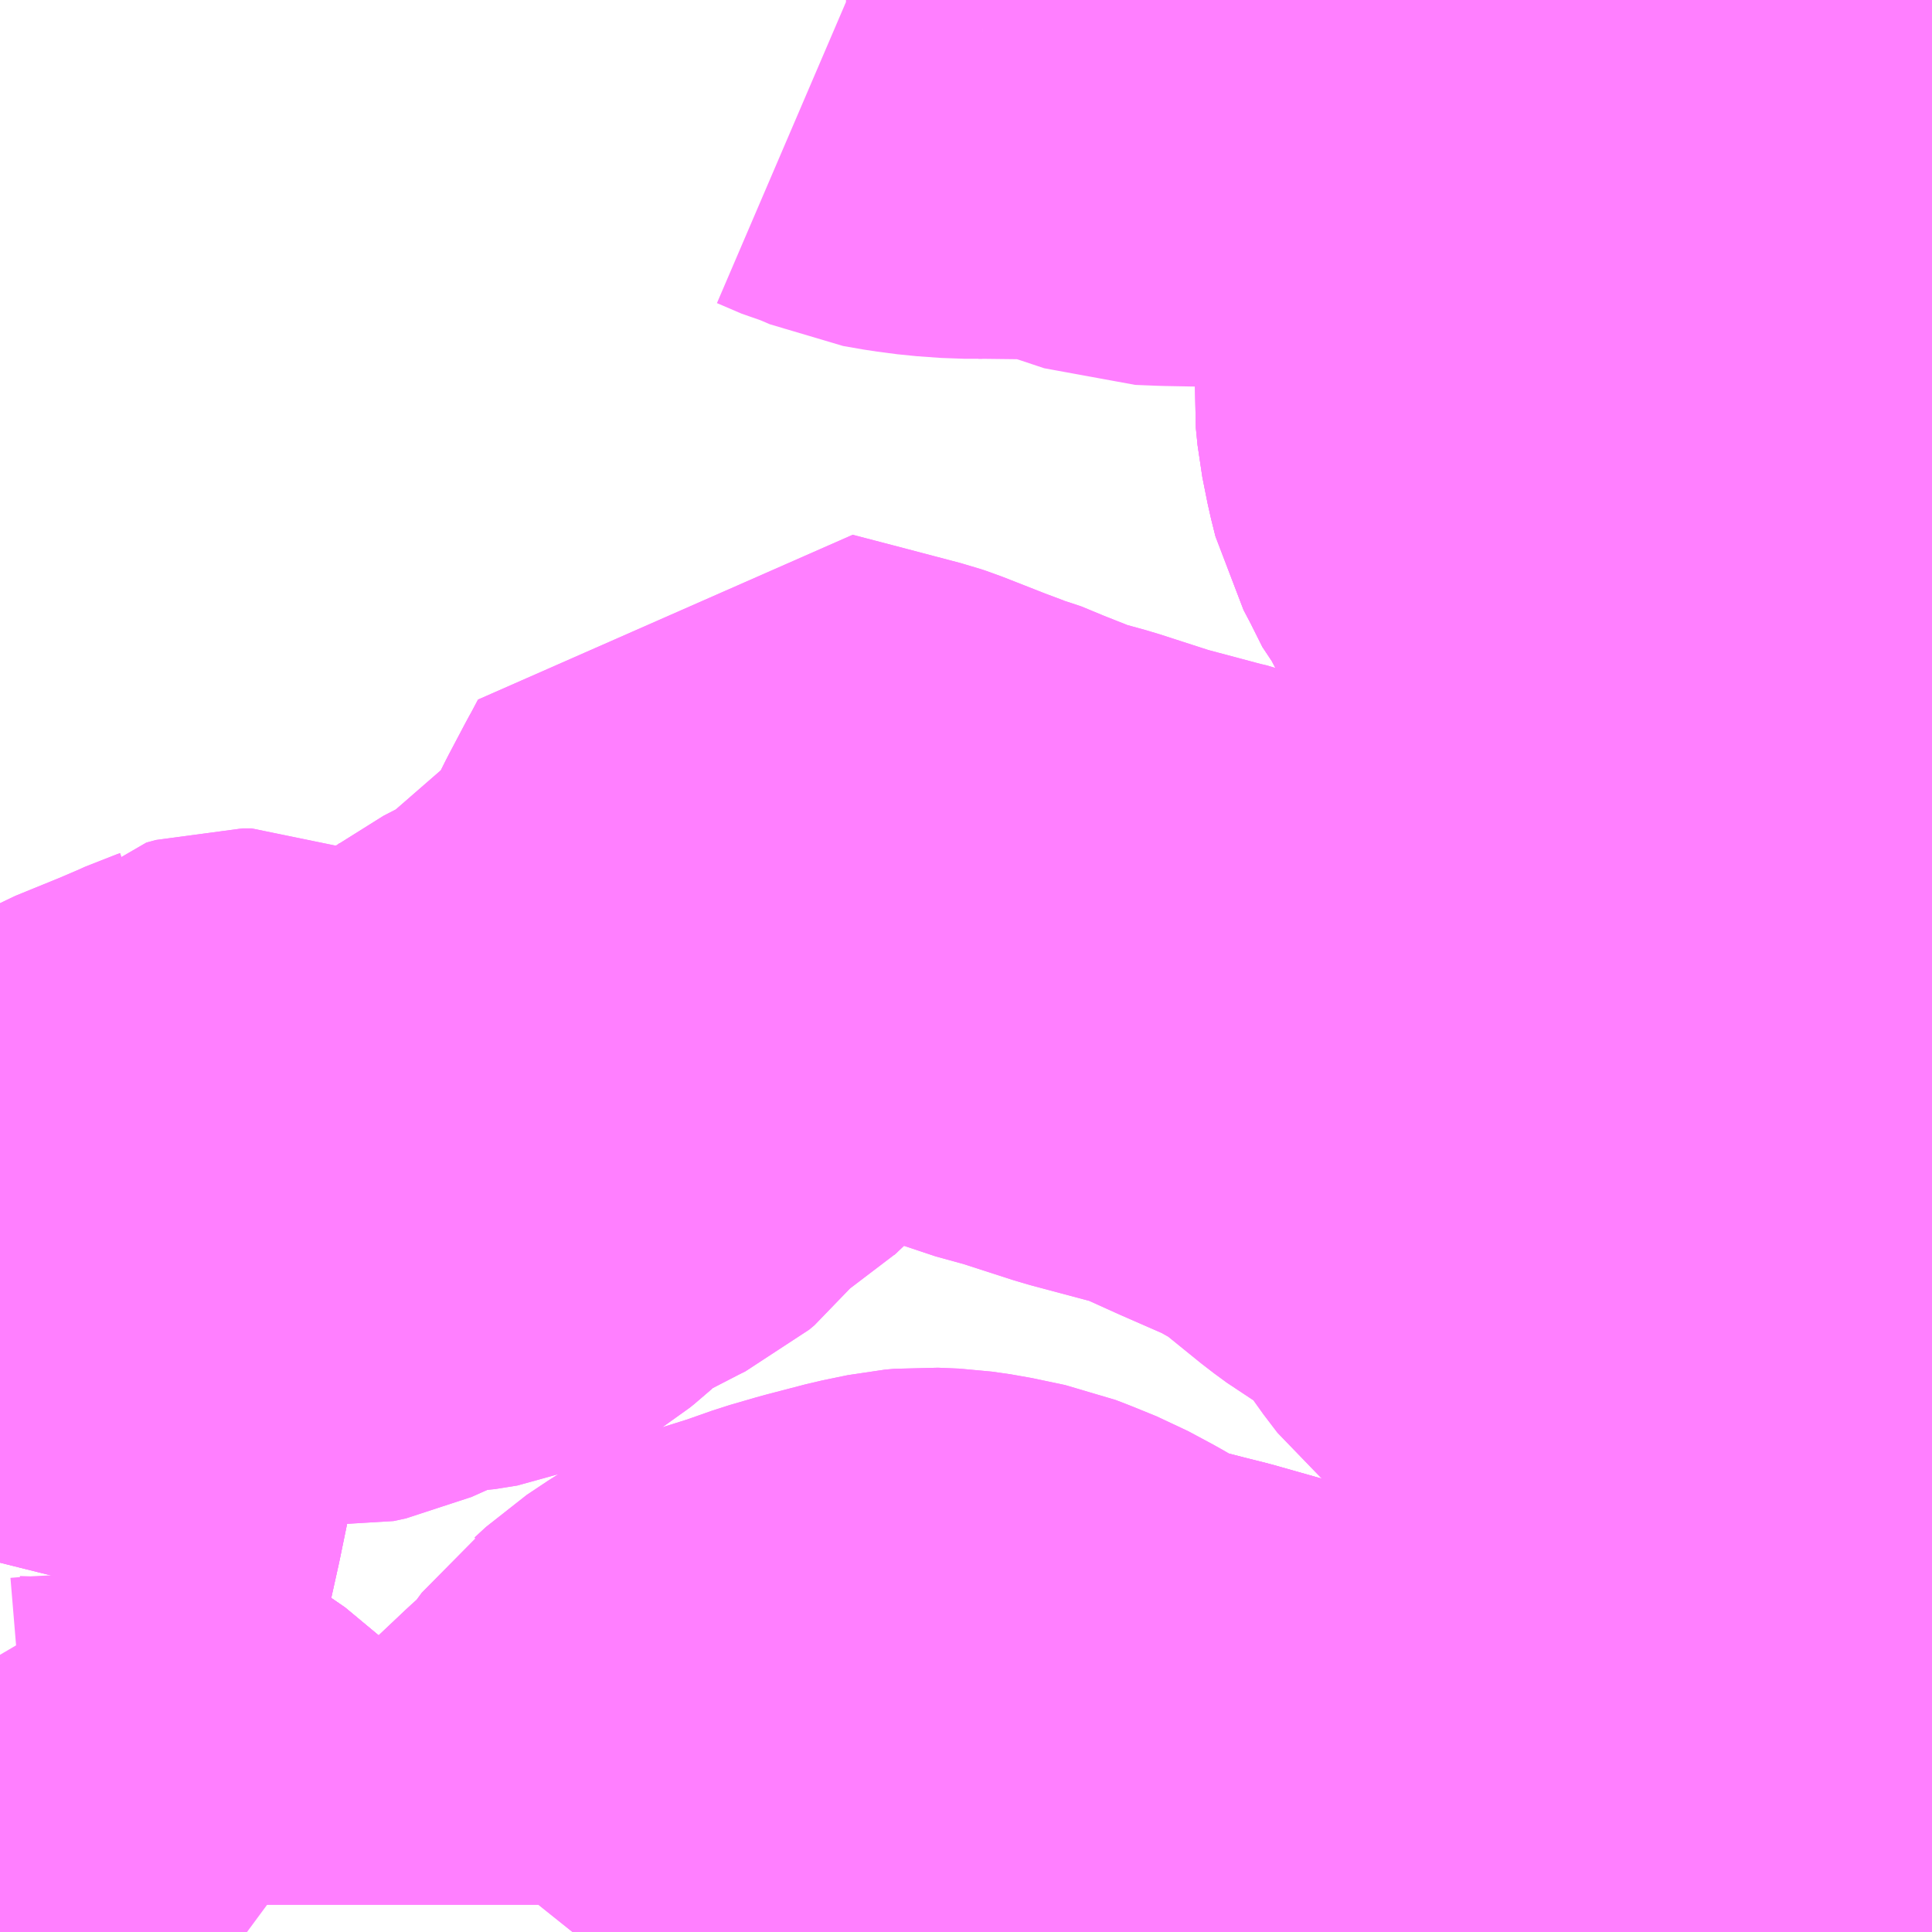 <?xml version="1.0" encoding="UTF-8"?>
<svg  xmlns="http://www.w3.org/2000/svg" xmlns:xlink="http://www.w3.org/1999/xlink" xmlns:go="http://purl.org/svgmap/profile" property="N07_001,N07_002,N07_003,N07_004,N07_005,N07_006,N07_007" viewBox="13792.236 -3566.162 2.197 2.197" go:dataArea="13792.236328125 -3566.162109375 2.197265625 2.197265625" >
<globalCoordinateSystem srsName="http://purl.org/crs/84" transform="matrix(100.0,0.0,0.0,-100.0,0.0,0.0)" />
<defs>
 <g id="p0" >
  <circle cx="0.0" cy="0.0" r="3" stroke="green" stroke-width="0.75" vector-effect="non-scaling-stroke" />
 </g>
</defs>
<g fill="none" fill-rule="evenodd" stroke="#FF00FF" stroke-width="0.75" opacity="0.5" vector-effect="non-scaling-stroke" stroke-linejoin="bevel" >
<path content="2,中川村,北部線,0.4,0.0,0.0," xlink:title="2" d="M13792.449,-3563.965L13792.447,-3563.968L13792.441,-3563.98L13792.433,-3563.996L13792.427,-3564.014L13792.416,-3564.025L13792.4,-3564.036L13792.357,-3564.059L13792.315,-3564.079L13792.295,-3564.084L13792.286,-3564.089L13792.286,-3564.076L13792.293,-3564.048L13792.318,-3563.995L13792.311,-3563.996L13792.291,-3563.995L13792.279,-3563.994L13792.247,-3563.995L13792.236,-3563.997"/>
<path content="2,中川村,北部線,0.4,0.0,0.0," xlink:title="2" d="M13792.236,-3564.91L13792.244,-3564.904L13792.265,-3564.876L13792.268,-3564.868L13792.27,-3564.861L13792.281,-3564.835L13792.288,-3564.803L13792.292,-3564.773L13792.298,-3564.72L13792.309,-3564.725L13792.325,-3564.738L13792.338,-3564.752L13792.349,-3564.762L13792.376,-3564.785L13792.386,-3564.791L13792.395,-3564.796L13792.449,-3564.818L13792.477,-3564.83L13792.488,-3564.835L13792.491,-3564.836L13792.499,-3564.84L13792.501,-3564.842L13792.512,-3564.845L13792.522,-3564.845L13792.529,-3564.842L13792.544,-3564.831L13792.578,-3564.808L13792.594,-3564.8L13792.605,-3564.799L13792.619,-3564.802L13792.648,-3564.815L13792.688,-3564.835L13792.694,-3564.837L13792.74,-3564.839L13792.765,-3564.843L13792.775,-3564.847L13792.786,-3564.854L13792.791,-3564.858L13792.815,-3564.88L13792.833,-3564.893L13792.84,-3564.898L13792.844,-3564.901L13792.906,-3564.933L13792.916,-3564.938L13792.922,-3564.943L13792.943,-3564.97L13792.951,-3564.979L13792.96,-3564.985L13792.99,-3565.002L13792.996,-3565.008L13793.013,-3565.024L13793.029,-3565.044L13793.048,-3565.062L13793.056,-3565.076L13793.064,-3565.101L13793.078,-3565.129L13793.097,-3565.165L13793.102,-3565.174L13793.111,-3565.191L13793.157,-3565.179L13793.233,-3565.159L13793.239,-3565.157L13793.29,-3565.137L13793.314,-3565.128L13793.322,-3565.126L13793.351,-3565.114L13793.399,-3565.095L13793.439,-3565.084L13793.504,-3565.063L13793.579,-3565.043L13793.592,-3565.04L13793.6,-3565.037L13793.619,-3565.029L13793.661,-3565.01L13793.725,-3564.982L13793.771,-3564.956L13793.79,-3564.942L13793.801,-3564.933L13793.838,-3564.903L13793.853,-3564.892L13793.91,-3564.858L13793.932,-3564.837L13793.953,-3564.808L13793.971,-3564.781L13793.987,-3564.76L13793.998,-3564.751L13794.038,-3564.716L13794.062,-3564.696L13794.085,-3564.677L13794.117,-3564.655L13794.137,-3564.641L13794.147,-3564.639L13794.154,-3564.64L13794.16,-3564.648L13794.183,-3564.688L13794.185,-3564.694L13794.183,-3564.702L13794.175,-3564.717L13794.15,-3564.757L13794.122,-3564.795L13794.113,-3564.821L13794.112,-3564.823L13794.103,-3564.854L13794.069,-3564.934L13794.065,-3564.936L13794.058,-3564.95L13794.057,-3564.962L13794.064,-3564.971L13794.071,-3564.982L13794.079,-3564.982L13794.118,-3564.986L13794.149,-3564.99L13794.171,-3564.992L13794.193,-3564.994L13794.196,-3564.995L13794.225,-3564.998L13794.227,-3564.998L13794.23,-3564.971L13794.234,-3564.952L13794.247,-3564.925L13794.264,-3564.896L13794.284,-3564.87L13794.379,-3564.771L13794.393,-3564.755L13794.41,-3564.731L13794.424,-3564.709L13794.43,-3564.695L13794.434,-3564.683M13794.434,-3564.501L13794.425,-3564.488L13794.408,-3564.469L13794.39,-3564.451L13794.374,-3564.437L13794.36,-3564.426L13794.349,-3564.415L13794.338,-3564.399L13794.314,-3564.344L13794.299,-3564.307L13794.293,-3564.295L13794.286,-3564.282L13794.276,-3564.266L13794.264,-3564.247L13794.25,-3564.232L13794.234,-3564.215L13794.217,-3564.2L13794.199,-3564.188L13794.188,-3564.181L13794.176,-3564.172L13794.166,-3564.16L13794.161,-3564.152L13794.155,-3564.142L13794.142,-3564.123L13794.127,-3564.102L13794.114,-3564.083L13794.099,-3564.066L13794.085,-3564.055L13794.062,-3564.042L13794.049,-3564.038L13794.005,-3564.026L13793.985,-3564.024L13793.952,-3564.024L13793.93,-3564.028L13793.855,-3564.053L13793.839,-3564.056L13793.826,-3564.06L13793.636,-3564.12L13793.583,-3564.135L13793.559,-3564.141L13793.528,-3564.149L13793.517,-3564.151L13793.481,-3564.158L13793.475,-3564.17L13793.468,-3564.177L13793.45,-3564.182L13793.438,-3564.189L13793.41,-3564.204L13793.383,-3564.215L13793.37,-3564.22L13793.332,-3564.228L13793.311,-3564.231L13793.287,-3564.232L13793.276,-3564.231L13793.247,-3564.225L13793.201,-3564.213L13793.17,-3564.204L13793.136,-3564.192L13793.085,-3564.176L13793.077,-3564.172L13793.067,-3564.166L13793.043,-3564.15L13793.03,-3564.138L13793.018,-3564.129L13793.007,-3564.114L13792.998,-3564.1L13792.987,-3564.088L13792.955,-3564.059L13792.937,-3564.042L13792.919,-3564.025L13792.909,-3564.014L13792.909,-3563.996L13792.903,-3563.985L13792.887,-3563.965"/>
<path content="2,中川村,巡回北回り線_02_on,12.0,0.0,0.0," xlink:title="2" d="M13792.887,-3563.965L13792.903,-3563.985L13792.909,-3563.996L13792.909,-3564.014L13792.919,-3564.025L13792.937,-3564.042L13792.955,-3564.059L13792.987,-3564.088L13792.998,-3564.1L13793.007,-3564.114L13793.018,-3564.129L13793.03,-3564.138L13793.043,-3564.15L13793.067,-3564.166L13793.077,-3564.172L13793.085,-3564.176L13793.136,-3564.192L13793.17,-3564.204L13793.201,-3564.213L13793.247,-3564.225L13793.276,-3564.231L13793.287,-3564.232L13793.311,-3564.231L13793.332,-3564.228L13793.37,-3564.22L13793.383,-3564.215L13793.41,-3564.204L13793.438,-3564.189L13793.45,-3564.182L13793.468,-3564.177L13793.475,-3564.17L13793.481,-3564.158L13793.517,-3564.151L13793.528,-3564.149L13793.559,-3564.141L13793.583,-3564.135L13793.636,-3564.12L13793.826,-3564.06L13793.839,-3564.056L13793.855,-3564.053L13793.93,-3564.028L13793.952,-3564.024L13793.985,-3564.024L13794.005,-3564.026L13794.049,-3564.038L13794.062,-3564.042L13794.085,-3564.055L13794.099,-3564.066L13794.114,-3564.083L13794.127,-3564.102L13794.142,-3564.123L13794.155,-3564.142L13794.161,-3564.152L13794.166,-3564.16L13794.176,-3564.172L13794.188,-3564.181L13794.199,-3564.188L13794.217,-3564.2L13794.234,-3564.215L13794.25,-3564.232L13794.264,-3564.247L13794.276,-3564.266L13794.286,-3564.282L13794.293,-3564.295L13794.299,-3564.307L13794.314,-3564.344L13794.338,-3564.399L13794.349,-3564.415L13794.36,-3564.426L13794.374,-3564.437L13794.39,-3564.451L13794.408,-3564.469L13794.425,-3564.488L13794.434,-3564.501M13794.434,-3564.683L13794.43,-3564.695L13794.424,-3564.709L13794.41,-3564.731L13794.393,-3564.755L13794.379,-3564.771L13794.284,-3564.87L13794.264,-3564.896L13794.247,-3564.925L13794.234,-3564.952L13794.23,-3564.971L13794.227,-3564.998L13794.213,-3565.121L13794.213,-3565.13L13794.2,-3565.195L13794.196,-3565.212L13794.188,-3565.242L13794.175,-3565.28L13794.173,-3565.284L13794.171,-3565.29L13794.158,-3565.316L13794.124,-3565.377L13794.086,-3565.446L13794.08,-3565.459L13794.013,-3565.587L13794.007,-3565.594L13793.992,-3565.624L13793.982,-3565.643L13793.977,-3565.663L13793.971,-3565.693L13793.969,-3565.713L13793.97,-3565.73L13793.976,-3565.777L13793.987,-3565.823L13793.989,-3565.841L13793.999,-3565.842L13794.055,-3565.837L13794.086,-3565.836L13794.09,-3565.838L13794.103,-3565.84L13794.111,-3565.843L13794.128,-3565.853L13794.138,-3565.863L13794.147,-3565.882L13794.153,-3565.901L13794.157,-3565.909L13794.162,-3565.917L13794.169,-3565.922L13794.175,-3565.923L13794.178,-3565.919L13794.178,-3565.914L13794.173,-3565.898L13794.174,-3565.882L13794.181,-3565.869L13794.192,-3565.862L13794.197,-3565.855L13794.207,-3565.841L13794.219,-3565.832L13794.23,-3565.825L13794.233,-3565.821L13794.244,-3565.815L13794.261,-3565.808L13794.268,-3565.807L13794.294,-3565.808L13794.312,-3565.812L13794.36,-3565.831L13794.392,-3565.848L13794.399,-3565.85L13794.408,-3565.856L13794.424,-3565.86L13794.434,-3565.865"/>
<path content="2,中川村,巡回北回り線_03_on,12.0,0.0,0.0," xlink:title="2" d="M13792.449,-3563.965L13792.447,-3563.968L13792.441,-3563.98L13792.433,-3563.996L13792.427,-3564.014L13792.416,-3564.025L13792.4,-3564.036L13792.357,-3564.059L13792.315,-3564.079L13792.295,-3564.084L13792.286,-3564.089L13792.267,-3564.097L13792.255,-3564.104L13792.245,-3564.114L13792.238,-3564.125L13792.236,-3564.13M13792.236,-3564.385L13792.239,-3564.397L13792.243,-3564.409L13792.245,-3564.42L13792.247,-3564.428L13792.255,-3564.464L13792.282,-3564.595L13792.288,-3564.622L13792.293,-3564.662L13792.295,-3564.679L13792.296,-3564.695L13792.298,-3564.72L13792.309,-3564.725L13792.325,-3564.738L13792.338,-3564.752L13792.349,-3564.762L13792.376,-3564.785L13792.386,-3564.791L13792.395,-3564.796L13792.449,-3564.818L13792.477,-3564.83L13792.488,-3564.835L13792.491,-3564.836L13792.499,-3564.84L13792.501,-3564.842L13792.512,-3564.845L13792.522,-3564.845L13792.529,-3564.842L13792.544,-3564.831L13792.578,-3564.808L13792.594,-3564.8L13792.605,-3564.799L13792.619,-3564.802L13792.648,-3564.815L13792.688,-3564.835L13792.694,-3564.837L13792.74,-3564.839L13792.765,-3564.843L13792.775,-3564.847L13792.786,-3564.854L13792.791,-3564.858L13792.815,-3564.88L13792.833,-3564.893L13792.84,-3564.898L13792.844,-3564.901L13792.906,-3564.933L13792.916,-3564.938L13792.922,-3564.943L13792.943,-3564.97L13792.951,-3564.979L13792.96,-3564.985L13792.99,-3565.002L13792.996,-3565.008L13793.013,-3565.024L13793.029,-3565.044L13793.048,-3565.062L13793.056,-3565.076L13793.064,-3565.101L13793.078,-3565.129L13793.097,-3565.165L13793.102,-3565.174L13793.111,-3565.191L13793.157,-3565.179L13793.233,-3565.159L13793.239,-3565.157L13793.29,-3565.137L13793.314,-3565.128L13793.322,-3565.126L13793.351,-3565.114L13793.399,-3565.095L13793.439,-3565.084L13793.504,-3565.063L13793.579,-3565.043L13793.592,-3565.04L13793.6,-3565.037L13793.619,-3565.029L13793.661,-3565.01L13793.725,-3564.982L13793.771,-3564.956L13793.79,-3564.942L13793.801,-3564.933L13793.838,-3564.903L13793.853,-3564.892L13793.91,-3564.858L13793.932,-3564.837L13793.953,-3564.808L13793.971,-3564.781L13793.987,-3564.76L13793.998,-3564.751L13794.038,-3564.716L13794.062,-3564.696L13794.085,-3564.677L13794.117,-3564.655L13794.137,-3564.641L13794.147,-3564.639L13794.154,-3564.64L13794.16,-3564.648L13794.183,-3564.688L13794.185,-3564.694L13794.183,-3564.702L13794.175,-3564.717L13794.15,-3564.757L13794.122,-3564.795L13794.113,-3564.821L13794.112,-3564.823L13794.103,-3564.854L13794.069,-3564.934L13794.065,-3564.936L13794.058,-3564.95L13794.057,-3564.962L13794.064,-3564.971L13794.071,-3564.982L13794.079,-3564.982L13794.118,-3564.986L13794.149,-3564.99L13794.171,-3564.992L13794.193,-3564.994L13794.196,-3564.995L13794.225,-3564.998L13794.227,-3564.998L13794.213,-3565.121L13794.213,-3565.13L13794.2,-3565.195L13794.196,-3565.212L13794.188,-3565.242L13794.175,-3565.28L13794.173,-3565.284L13794.171,-3565.29L13794.158,-3565.316L13794.124,-3565.377L13794.086,-3565.446L13794.08,-3565.459L13794.013,-3565.587L13794.007,-3565.594L13793.992,-3565.624L13793.982,-3565.643L13793.977,-3565.663L13793.971,-3565.693L13793.969,-3565.713L13793.97,-3565.73L13793.976,-3565.777L13793.987,-3565.823L13793.989,-3565.841L13793.999,-3565.842L13794.055,-3565.837L13794.086,-3565.836L13794.09,-3565.838L13794.103,-3565.84L13794.111,-3565.843L13794.128,-3565.853L13794.138,-3565.863L13794.147,-3565.882L13794.153,-3565.901L13794.157,-3565.909L13794.162,-3565.917L13794.169,-3565.922L13794.175,-3565.923L13794.178,-3565.919L13794.178,-3565.914L13794.173,-3565.898L13794.174,-3565.882L13794.181,-3565.869L13794.192,-3565.862L13794.197,-3565.855L13794.207,-3565.841L13794.219,-3565.832L13794.23,-3565.825L13794.233,-3565.821L13794.244,-3565.815L13794.261,-3565.808L13794.268,-3565.807L13794.294,-3565.808L13794.312,-3565.812L13794.36,-3565.831L13794.392,-3565.848L13794.399,-3565.85L13794.408,-3565.856L13794.424,-3565.86L13794.434,-3565.865"/>
<path content="2,中川村,巡回北回り線_04_on,12.0,0.0,0.0," xlink:title="2" d="M13793.075,-3563.965L13793.078,-3563.967L13793.095,-3563.981L13793.101,-3563.985L13793.165,-3564.026L13793.181,-3564.036L13793.192,-3564.043L13793.229,-3564.067L13793.321,-3564.125L13793.341,-3564.136L13793.35,-3564.141L13793.371,-3564.15L13793.397,-3564.156L13793.413,-3564.159L13793.443,-3564.16L13793.467,-3564.159L13793.481,-3564.158L13793.517,-3564.151L13793.528,-3564.149L13793.559,-3564.141L13793.583,-3564.135L13793.636,-3564.12L13793.826,-3564.06L13793.839,-3564.056L13793.855,-3564.053L13793.93,-3564.028L13793.952,-3564.024L13793.985,-3564.024L13794.005,-3564.026L13794.049,-3564.038L13794.062,-3564.042L13794.085,-3564.055L13794.099,-3564.066L13794.114,-3564.083L13794.127,-3564.102L13794.142,-3564.123L13794.155,-3564.142L13794.161,-3564.152L13794.166,-3564.16L13794.176,-3564.172L13794.188,-3564.181L13794.199,-3564.188L13794.217,-3564.2L13794.234,-3564.215L13794.25,-3564.232L13794.264,-3564.247L13794.276,-3564.266L13794.286,-3564.282L13794.293,-3564.295L13794.299,-3564.307L13794.314,-3564.344L13794.338,-3564.399L13794.349,-3564.415L13794.36,-3564.426L13794.374,-3564.437L13794.39,-3564.451L13794.408,-3564.469L13794.425,-3564.488L13794.434,-3564.501M13794.434,-3564.683L13794.43,-3564.695L13794.424,-3564.709L13794.41,-3564.731L13794.393,-3564.755L13794.379,-3564.771L13794.284,-3564.87L13794.264,-3564.896L13794.247,-3564.925L13794.234,-3564.952L13794.23,-3564.971L13794.227,-3564.998L13794.213,-3565.121L13794.213,-3565.13L13794.2,-3565.195L13794.196,-3565.212L13794.188,-3565.242L13794.175,-3565.28L13794.173,-3565.284L13794.171,-3565.29L13794.158,-3565.316L13794.124,-3565.377L13794.086,-3565.446L13794.08,-3565.459L13794.013,-3565.587L13794.007,-3565.594L13793.992,-3565.624L13793.982,-3565.643L13793.977,-3565.663L13793.971,-3565.693L13793.969,-3565.713L13793.97,-3565.73L13793.976,-3565.777L13793.987,-3565.823L13793.989,-3565.841L13793.999,-3565.842L13794.055,-3565.837L13794.086,-3565.836L13794.09,-3565.838L13794.103,-3565.84L13794.111,-3565.843L13794.128,-3565.853L13794.138,-3565.863L13794.147,-3565.882L13794.153,-3565.901L13794.157,-3565.909L13794.162,-3565.917L13794.169,-3565.922L13794.175,-3565.923L13794.178,-3565.919L13794.178,-3565.914L13794.173,-3565.898L13794.174,-3565.882L13794.181,-3565.869L13794.192,-3565.862L13794.197,-3565.855L13794.207,-3565.841L13794.219,-3565.832L13794.23,-3565.825L13794.233,-3565.821L13794.244,-3565.815L13794.261,-3565.808L13794.268,-3565.807L13794.294,-3565.808L13794.312,-3565.812L13794.36,-3565.831L13794.392,-3565.848L13794.399,-3565.85L13794.408,-3565.856L13794.424,-3565.86L13794.434,-3565.865"/>
<path content="2,中川村,巡回北回り線_05_on,12.0,0.0,0.0," xlink:title="2" d="M13794.085,-3566.162L13794.078,-3566.131L13794.046,-3566.036L13794.04,-3566.016L13794.024,-3565.976L13794.009,-3565.924L13793.994,-3565.863L13793.989,-3565.841L13793.999,-3565.842L13794.055,-3565.837L13794.086,-3565.836L13794.09,-3565.838L13794.103,-3565.84L13794.111,-3565.843L13794.128,-3565.853L13794.138,-3565.863L13794.147,-3565.882L13794.153,-3565.901L13794.157,-3565.909L13794.162,-3565.917L13794.169,-3565.922L13794.175,-3565.923L13794.178,-3565.919L13794.178,-3565.914L13794.173,-3565.898L13794.174,-3565.882L13794.181,-3565.869L13794.192,-3565.862L13794.197,-3565.855L13794.207,-3565.841L13794.219,-3565.832L13794.23,-3565.825L13794.233,-3565.821L13794.244,-3565.815L13794.261,-3565.808L13794.268,-3565.807L13794.294,-3565.808L13794.312,-3565.812L13794.36,-3565.831L13794.392,-3565.848L13794.399,-3565.85L13794.408,-3565.856L13794.424,-3565.86L13794.434,-3565.865"/>
<path content="2,中川村,巡回北回り線_06_on,12.0,0.0,0.0," xlink:title="2" d="M13794.085,-3566.162L13794.078,-3566.131L13794.046,-3566.036L13794.04,-3566.016L13794.024,-3565.976L13794.009,-3565.924L13793.994,-3565.863L13793.989,-3565.841L13793.999,-3565.842L13794.055,-3565.837L13794.086,-3565.836L13794.09,-3565.838L13794.103,-3565.84L13794.111,-3565.843L13794.128,-3565.853L13794.138,-3565.863L13794.147,-3565.882L13794.153,-3565.901L13794.157,-3565.909L13794.162,-3565.917L13794.169,-3565.922L13794.175,-3565.923L13794.178,-3565.919L13794.178,-3565.914L13794.173,-3565.898L13794.174,-3565.882L13794.181,-3565.869L13794.192,-3565.862L13794.197,-3565.855L13794.207,-3565.841L13794.219,-3565.832L13794.23,-3565.825L13794.233,-3565.821L13794.244,-3565.815L13794.261,-3565.808L13794.268,-3565.807L13794.294,-3565.808L13794.312,-3565.812L13794.36,-3565.831L13794.392,-3565.848L13794.399,-3565.85L13794.408,-3565.856L13794.424,-3565.86L13794.434,-3565.865"/>
<path content="2,中川村,巡回東西線西回り_01_on,6.5,0.0,0.0," xlink:title="2" d="M13792.236,-3564.91L13792.244,-3564.904L13792.265,-3564.876L13792.268,-3564.868L13792.27,-3564.861L13792.281,-3564.835L13792.288,-3564.803L13792.292,-3564.773L13792.298,-3564.72L13792.296,-3564.695L13792.295,-3564.679L13792.293,-3564.662L13792.288,-3564.622L13792.282,-3564.595L13792.255,-3564.464L13792.247,-3564.428L13792.245,-3564.42L13792.243,-3564.409L13792.239,-3564.397L13792.236,-3564.385M13792.236,-3564.13L13792.238,-3564.125L13792.245,-3564.114L13792.255,-3564.104L13792.267,-3564.097L13792.286,-3564.089L13792.295,-3564.084L13792.315,-3564.079L13792.357,-3564.059L13792.4,-3564.036L13792.416,-3564.025L13792.427,-3564.014L13792.433,-3563.996L13792.441,-3563.98L13792.447,-3563.968L13792.449,-3563.965"/>
<path content="2,中川村,巡回東西線西回り_03_on,6.5,0.0,0.0," xlink:title="2" d="M13792.236,-3564.91L13792.244,-3564.904L13792.265,-3564.876L13792.268,-3564.868L13792.27,-3564.861L13792.281,-3564.835L13792.288,-3564.803L13792.292,-3564.773L13792.298,-3564.72L13792.296,-3564.695L13792.295,-3564.679L13792.293,-3564.662L13792.288,-3564.622L13792.282,-3564.595L13792.255,-3564.464L13792.247,-3564.428L13792.245,-3564.42L13792.243,-3564.409L13792.239,-3564.397L13792.236,-3564.385M13792.236,-3564.13L13792.238,-3564.125L13792.245,-3564.114L13792.255,-3564.104L13792.267,-3564.097L13792.286,-3564.089L13792.295,-3564.084L13792.315,-3564.079L13792.357,-3564.059L13792.4,-3564.036L13792.416,-3564.025L13792.427,-3564.014L13792.433,-3563.996L13792.441,-3563.98L13792.447,-3563.968L13792.449,-3563.965"/>
<path content="3,飯島町,昭和病院線,4.0,4.0,4.0," xlink:title="3" d="M13793.353,-3566.129L13793.359,-3566.153L13793.362,-3566.162"/>
<path content="3,飯島町,昭和病院線,4.0,4.0,4.0," xlink:title="3" d="M13793.353,-3566.129L13793.333,-3566.129L13793.305,-3566.131L13793.282,-3566.134L13793.259,-3566.138L13793.238,-3566.147L13793.227,-3566.15L13793.199,-3566.162L13793.198,-3566.162"/>
<path content="3,飯島町,昭和病院線,4.0,4.0,4.0," xlink:title="3" d="M13794.434,-3566.059L13794.419,-3566.045L13794.412,-3566.039L13794.4,-3566.027L13794.385,-3566.015L13794.333,-3565.988L13794.331,-3565.988L13794.326,-3565.985L13794.31,-3565.977L13794.293,-3565.967L13794.264,-3565.948L13794.244,-3565.932L13794.228,-3565.912L13794.204,-3565.867L13794.197,-3565.855L13794.192,-3565.862L13794.181,-3565.869L13794.174,-3565.882L13794.173,-3565.898L13794.178,-3565.914L13794.178,-3565.919L13794.175,-3565.923L13794.169,-3565.922L13794.162,-3565.917L13794.157,-3565.909L13794.153,-3565.901L13794.147,-3565.882L13794.138,-3565.863L13794.128,-3565.853L13794.111,-3565.843L13794.103,-3565.84L13794.09,-3565.838L13794.086,-3565.836L13794.055,-3565.837L13793.999,-3565.842L13793.989,-3565.841L13793.965,-3565.841L13793.904,-3565.847L13793.857,-3565.854L13793.861,-3565.876L13793.863,-3565.912L13793.871,-3566.025L13793.872,-3566.043L13793.874,-3566.06L13793.876,-3566.077L13793.876,-3566.091L13793.877,-3566.103L13793.789,-3566.104L13793.76,-3566.104L13793.739,-3566.104L13793.721,-3566.101L13793.704,-3566.097L13793.674,-3566.096L13793.567,-3566.098L13793.542,-3566.099L13793.509,-3566.11L13793.457,-3566.126L13793.439,-3566.128L13793.353,-3566.129"/>
</g>
</svg>
